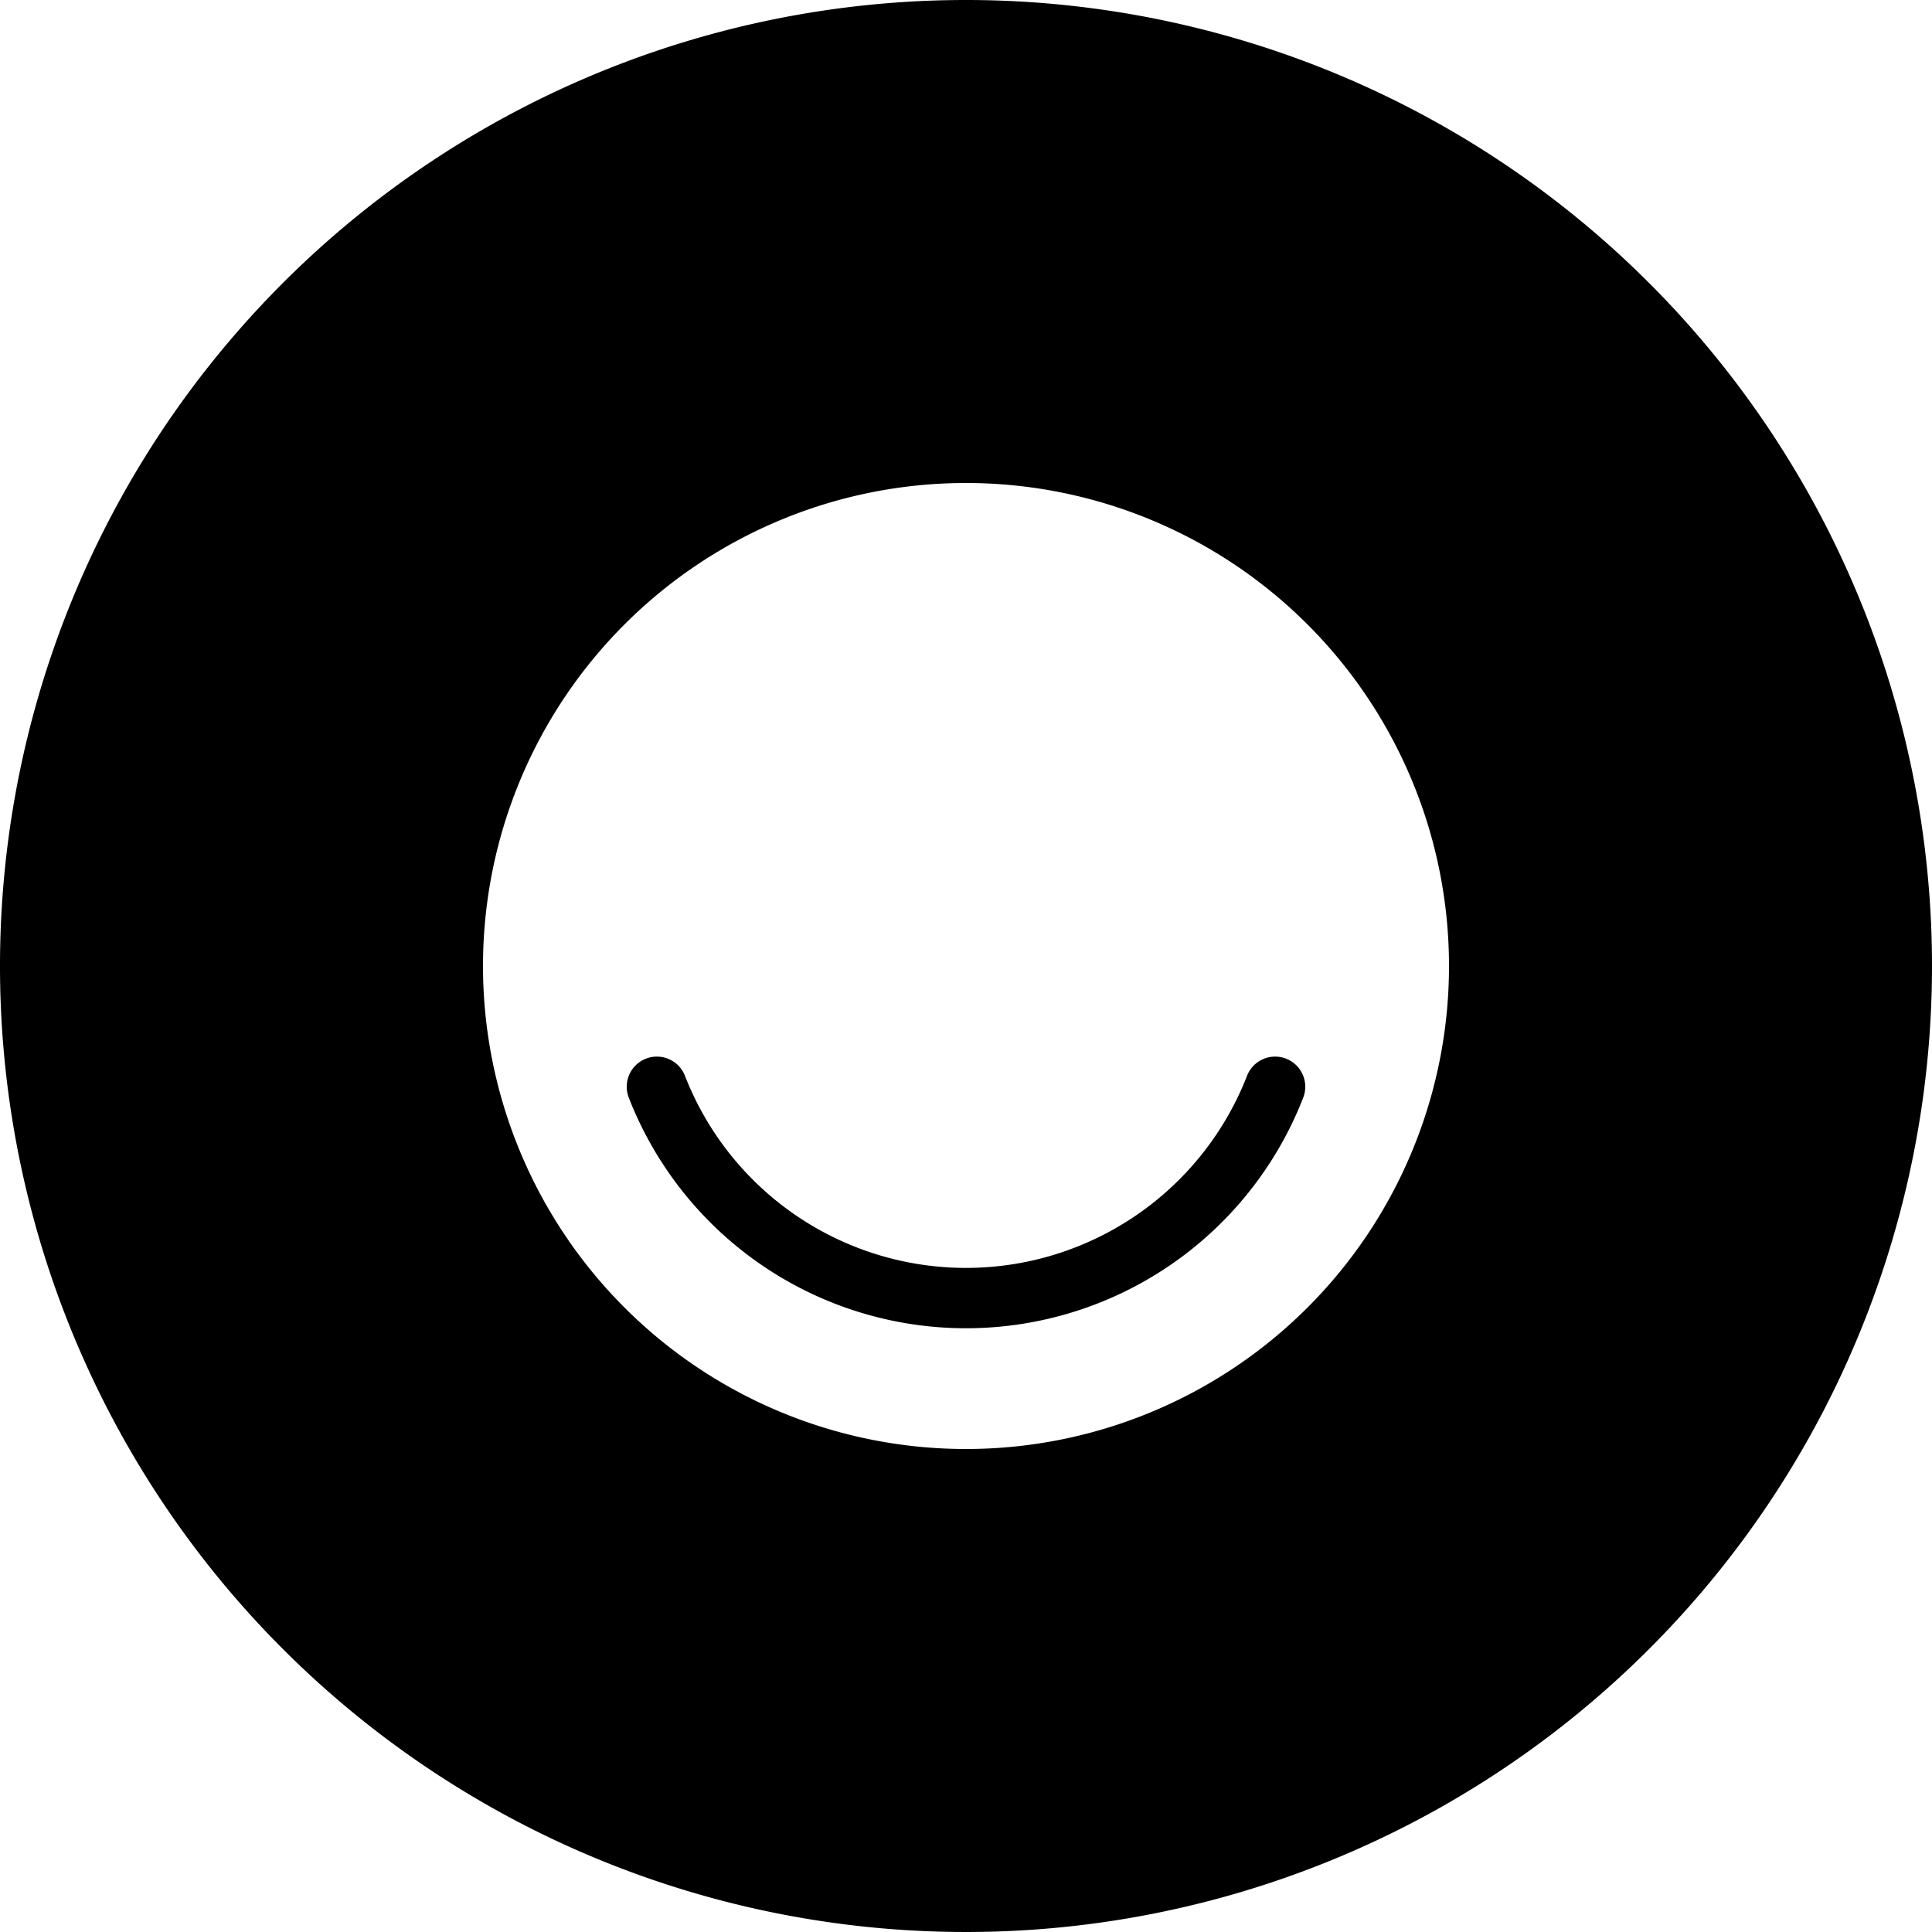 <svg height="512" viewBox="0 0 152 152" width="512" xmlns="http://www.w3.org/2000/svg"><g id="Layer_2" data-name="Layer 2"><g id="_60.ello" data-name="60.ello"><path d="m102.53 86.36a28.47 28.47 0 0 1 -53.06 0 2.37 2.37 0 1 1 4.42-1.72 23.73 23.73 0 0 0 44.22 0 2.37 2.37 0 1 1 4.42 1.72z"/><path d="m76 0a76 76 0 1 0 76 76 76 76 0 0 0 -76-76zm0 114a38 38 0 1 1 38-38 38 38 0 0 1 -38 38z"/></g></g></svg>